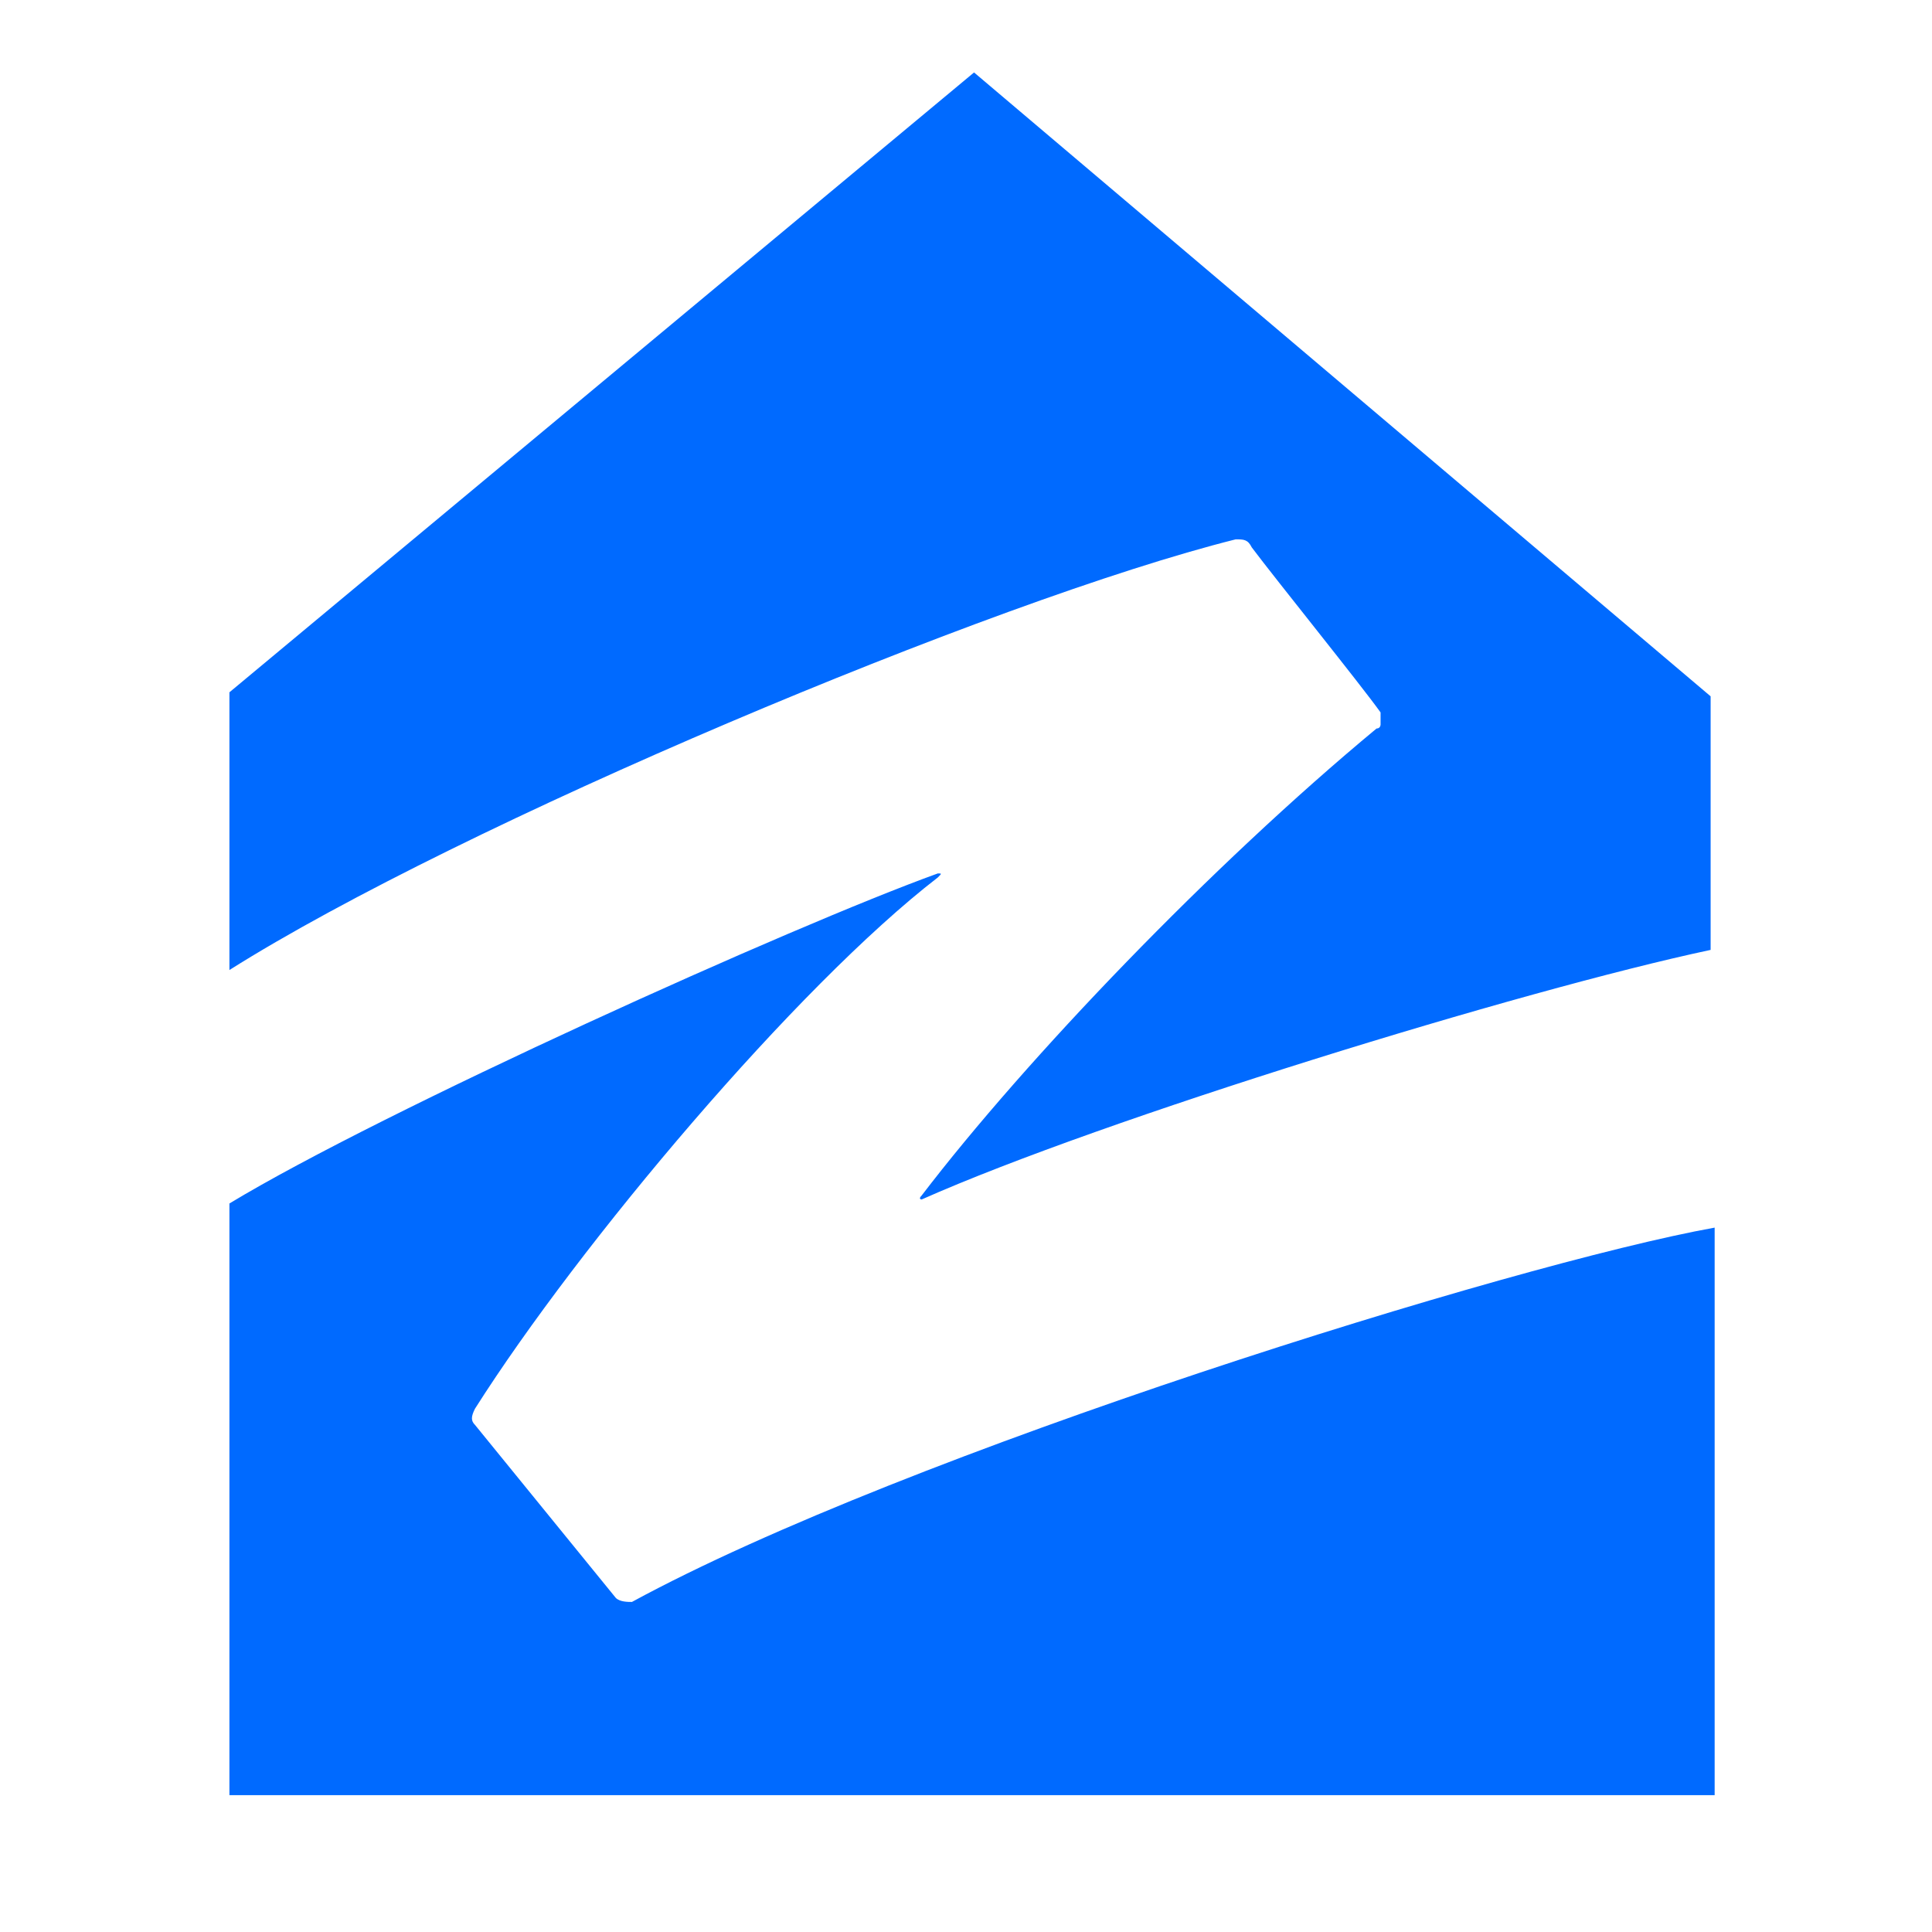 <?xml version="1.0" encoding="utf-8"?>
<!-- Generator: Adobe Illustrator 26.0.1, SVG Export Plug-In . SVG Version: 6.00 Build 0)  -->
<svg version="1.1" id="Layer_1" xmlns="http://www.w3.org/2000/svg" xmlns:xlink="http://www.w3.org/1999/xlink" x="0px" y="0px"
	 width="48px" height="48px" viewBox="0 0 48 48" style="enable-background:new 0 0 48 48;" xml:space="preserve">
<path style="fill-rule:evenodd;clip-rule:evenodd;fill:#006AFF" d="M30.7,13.4c0.2,0,0.3,0,0.4,0.2c0.6,0.8,2.7,3.4,3.2,4.1c0,0,0,0.1,0,0.1c0,0,0,0.1,0,0.1c0,0,0,0.1,0,0.1
	c0,0,0,0.1-0.1,0.1c-4.1,3.4-8.7,8.2-11.3,11.6c-0.1,0.1,0,0.1,0,0.1c4.5-2,14.9-5.2,19.6-6.2v-6.3L24.2,1.8L5.7,17.2v6.9
	C11.4,20.5,24.7,14.9,30.7,13.4L30.7,13.4z M15.3,39.7c0.1,0.1,0.3,0.1,0.4,0.1c6.8-3.7,21.9-8.4,26.9-9.3v14.1H5.7V29.9
	c3.8-2.3,14-6.9,17.6-8.2c0.1,0,0.1,0,0,0.1c-3.5,2.7-8.9,9.1-11.5,13.2c-0.1,0.2-0.1,0.3,0,0.4L15.3,39.7z"/>
</svg>
